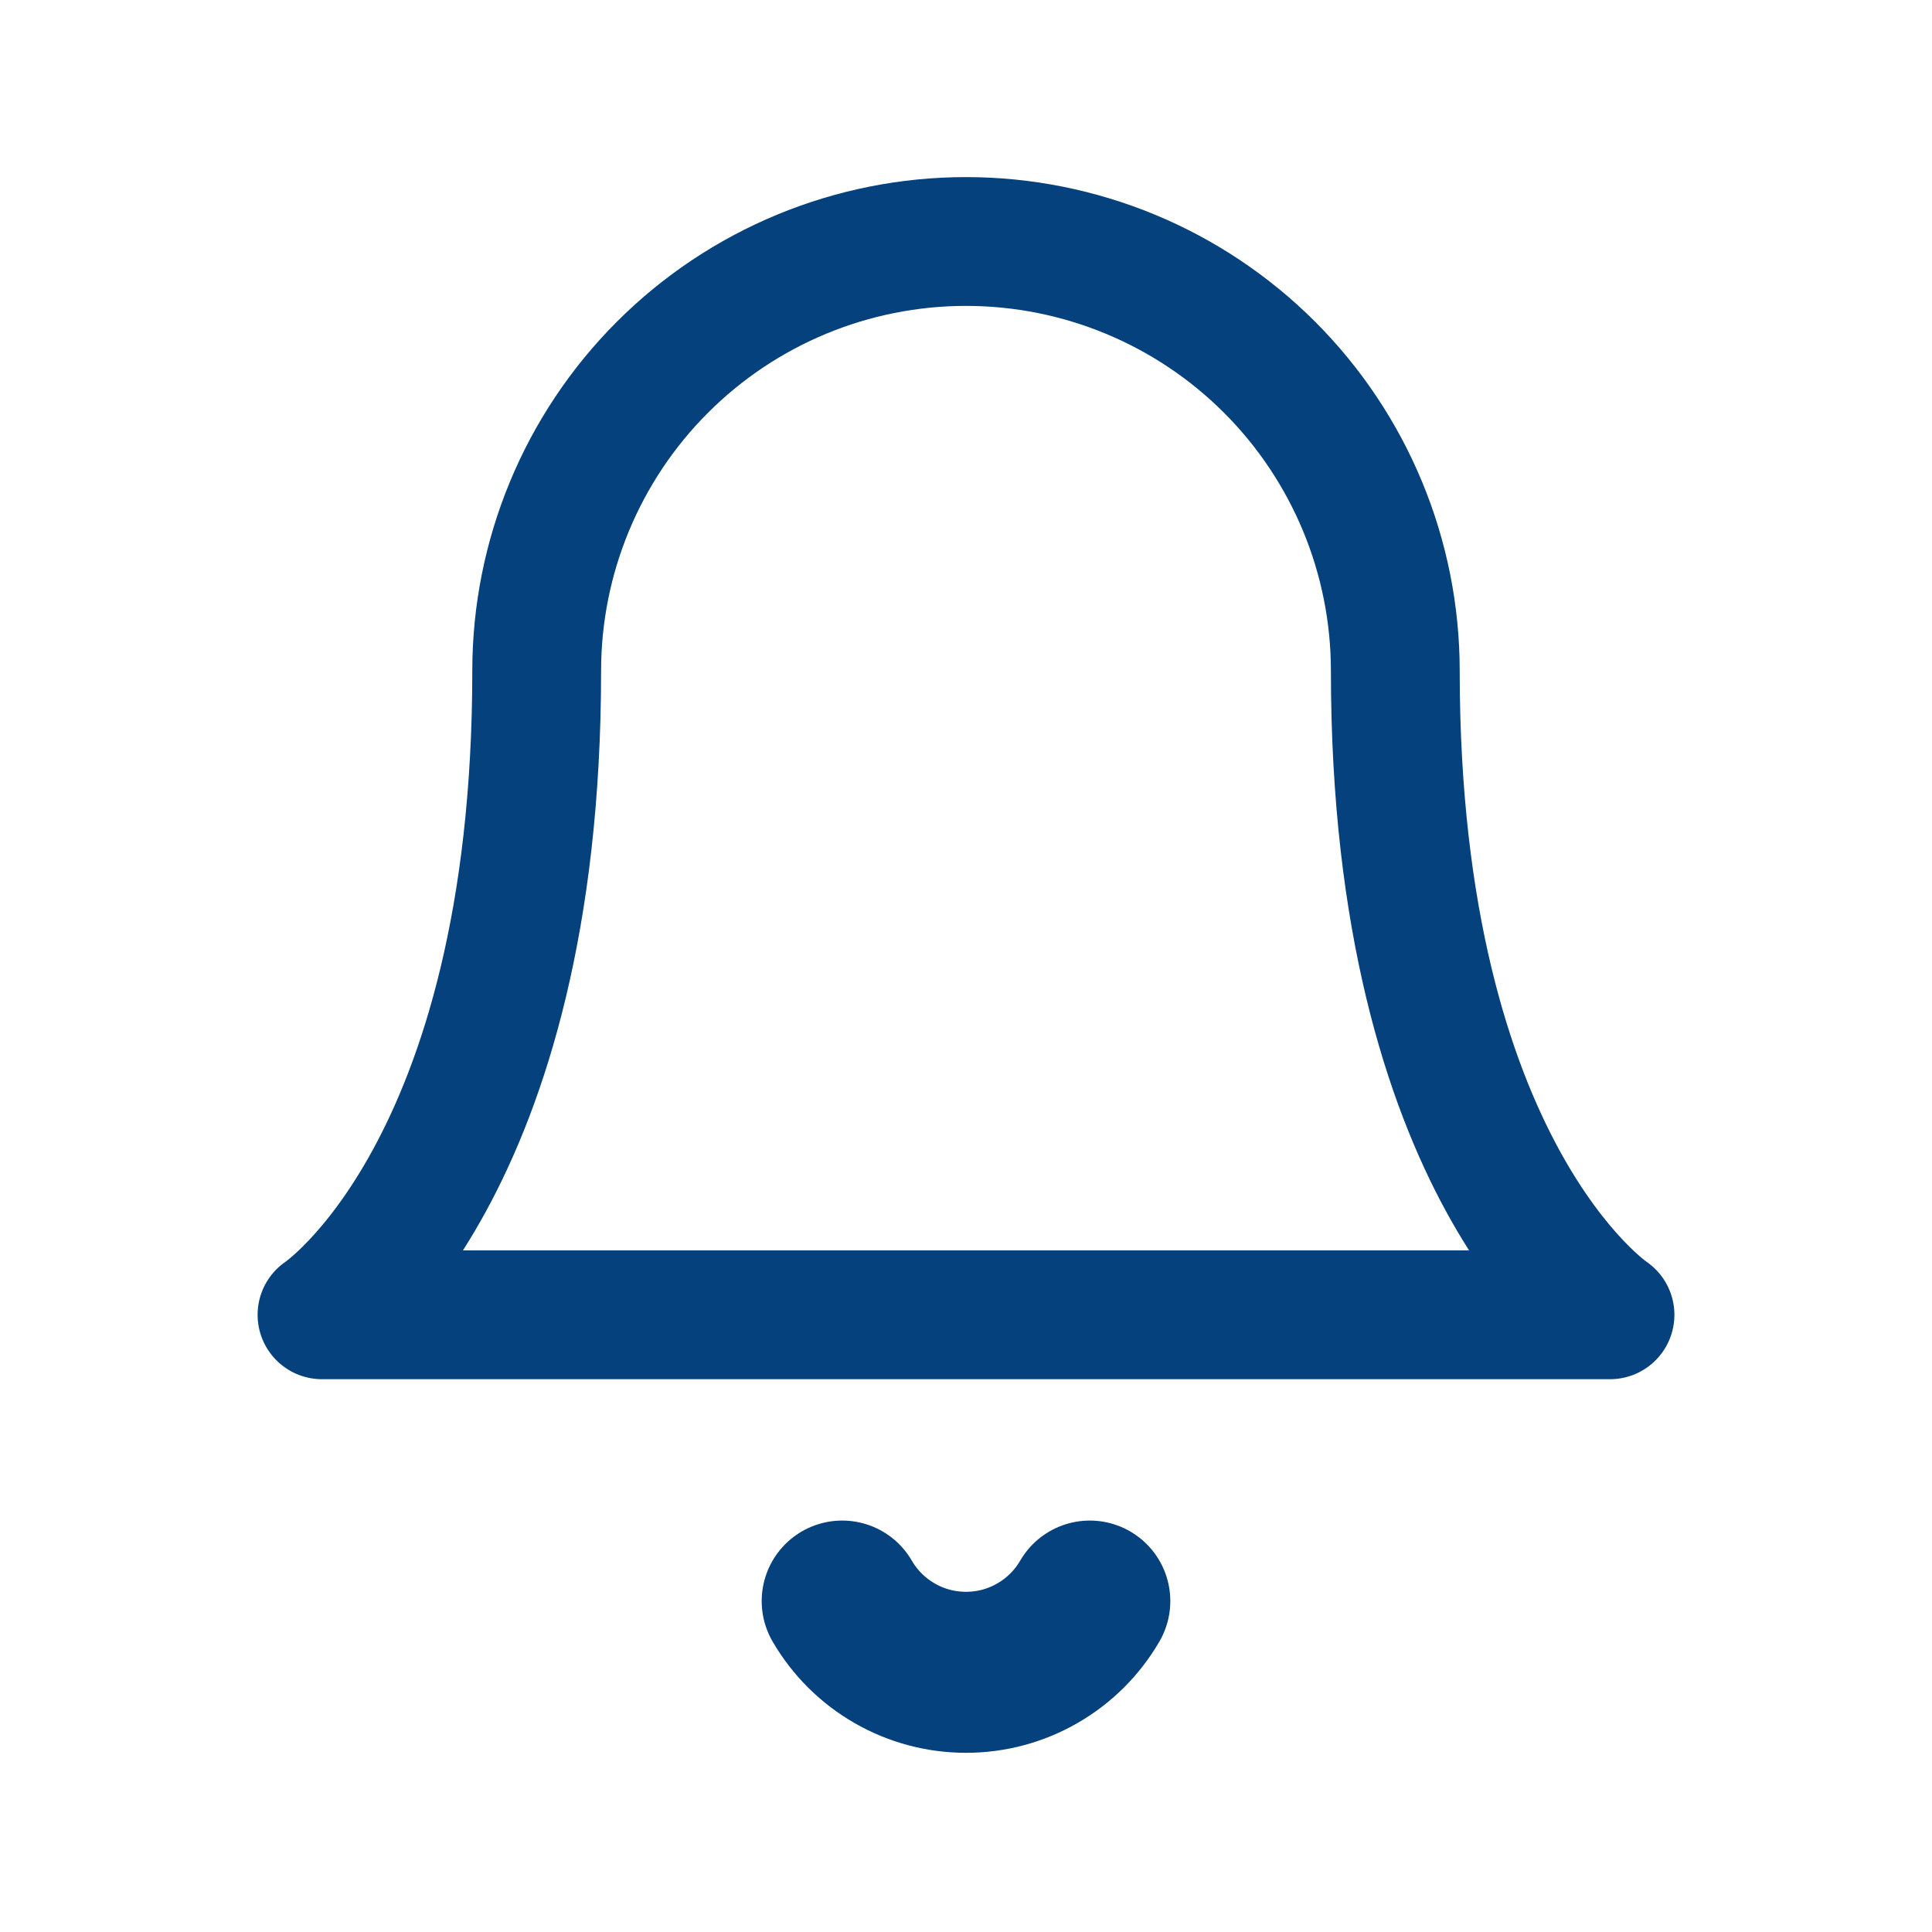 <svg width="24" height="24" viewBox="0 0 24 24" fill="none" xmlns="http://www.w3.org/2000/svg">
<path d="M17.333 8.333C17.333 6.919 16.771 5.562 15.771 4.562C14.771 3.562 13.415 3 12 3C10.585 3 9.229 3.562 8.229 4.562C7.229 5.562 6.667 6.919 6.667 8.333C6.667 14.556 4 16.333 4 16.333H20C20 16.333 17.333 14.556 17.333 8.333Z" stroke="#05417C" stroke-width="1.6" stroke-linecap="round" stroke-linejoin="round"/>
<path d="M13.538 19.889C13.382 20.158 13.157 20.382 12.887 20.537C12.617 20.693 12.312 20.774 12 20.774C11.689 20.774 11.383 20.693 11.113 20.537C10.843 20.382 10.618 20.158 10.462 19.889" stroke="#05417C" stroke-width="2" stroke-linecap="round" stroke-linejoin="round"/>
</svg>
